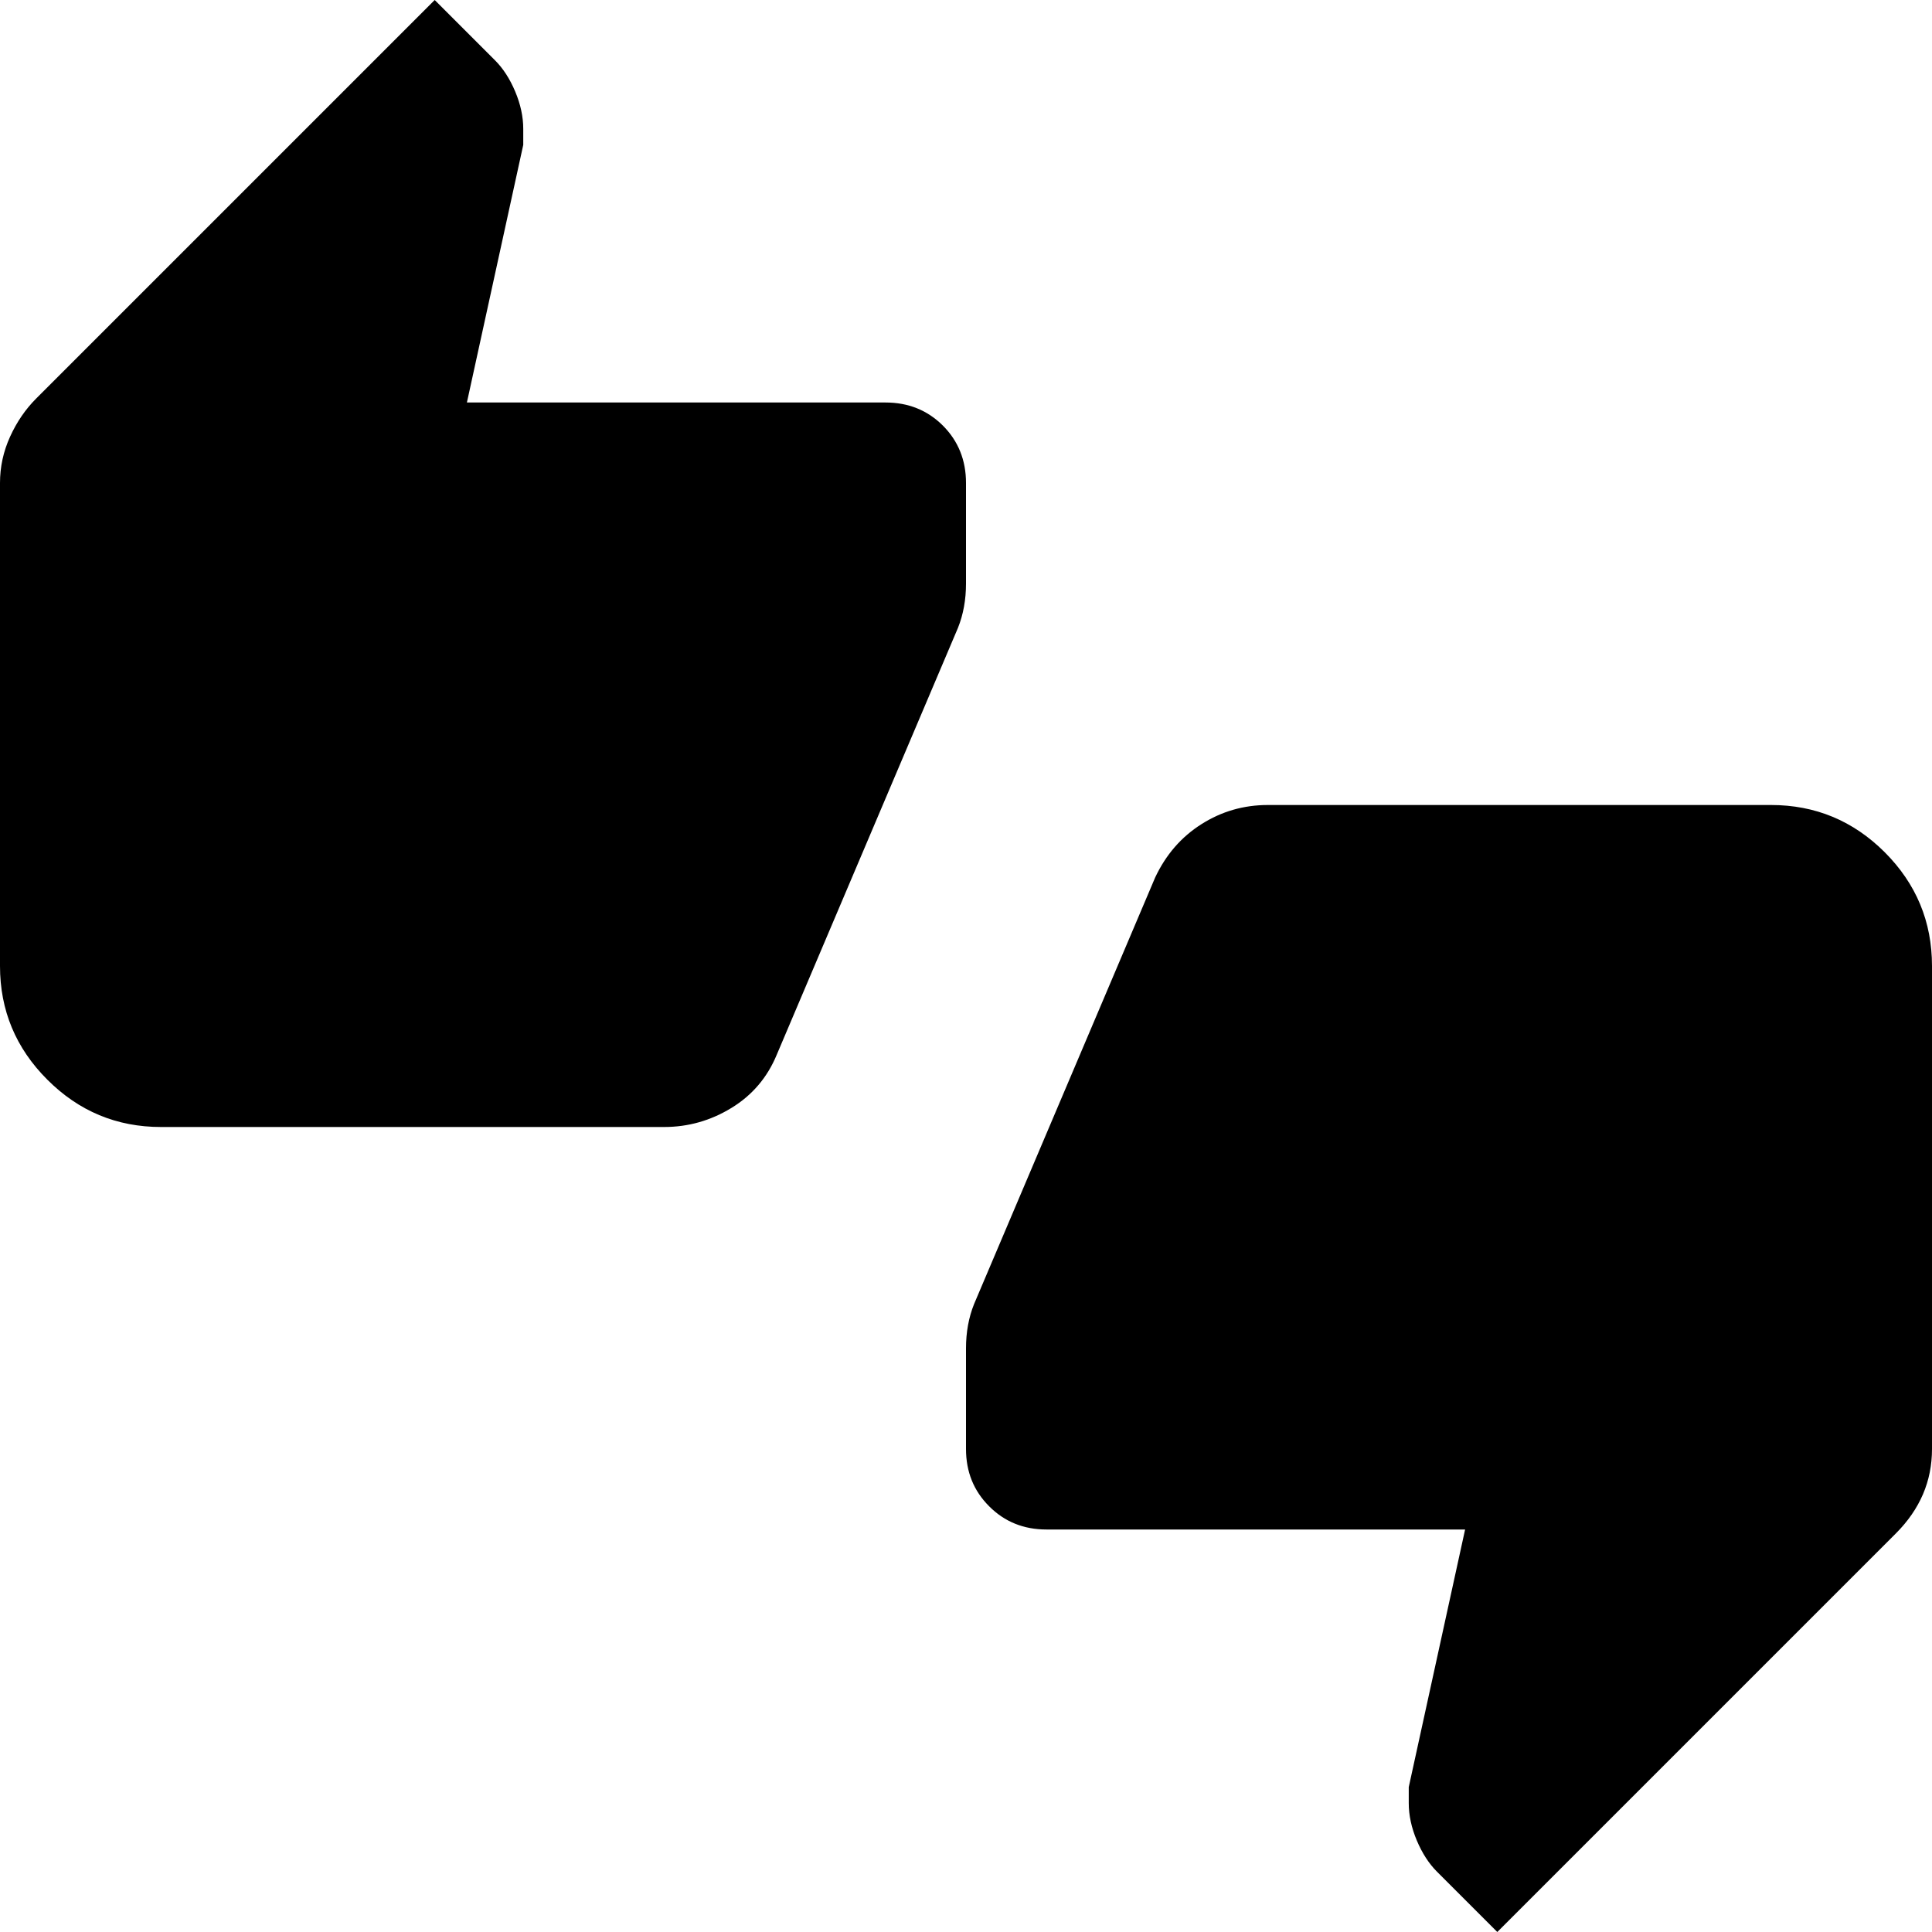 <svg xmlns="http://www.w3.org/2000/svg" height="24" width="24"><path d="M2 14Q1.175 14 0.588 13.412Q0 12.825 0 12V6Q0 5.7 0.125 5.425Q0.25 5.15 0.45 4.95L5.4 0L6.15 0.75Q6.3 0.9 6.4 1.137Q6.5 1.375 6.5 1.6V1.8L5.8 5H11Q11.425 5 11.713 5.287Q12 5.575 12 6V7.25Q12 7.4 11.975 7.537Q11.95 7.675 11.9 7.8L9.65 13.1Q9.475 13.525 9.088 13.762Q8.7 14 8.25 14ZM18.6 24 17.85 23.25Q17.7 23.1 17.6 22.863Q17.5 22.625 17.5 22.4V22.2L18.2 19H13Q12.575 19 12.288 18.712Q12 18.425 12 18V16.75Q12 16.6 12.025 16.462Q12.05 16.325 12.1 16.2L14.35 10.9Q14.55 10.475 14.925 10.238Q15.3 10 15.75 10H22Q22.825 10 23.413 10.587Q24 11.175 24 12V18Q24 18.3 23.888 18.562Q23.775 18.825 23.55 19.05Z"/></svg>